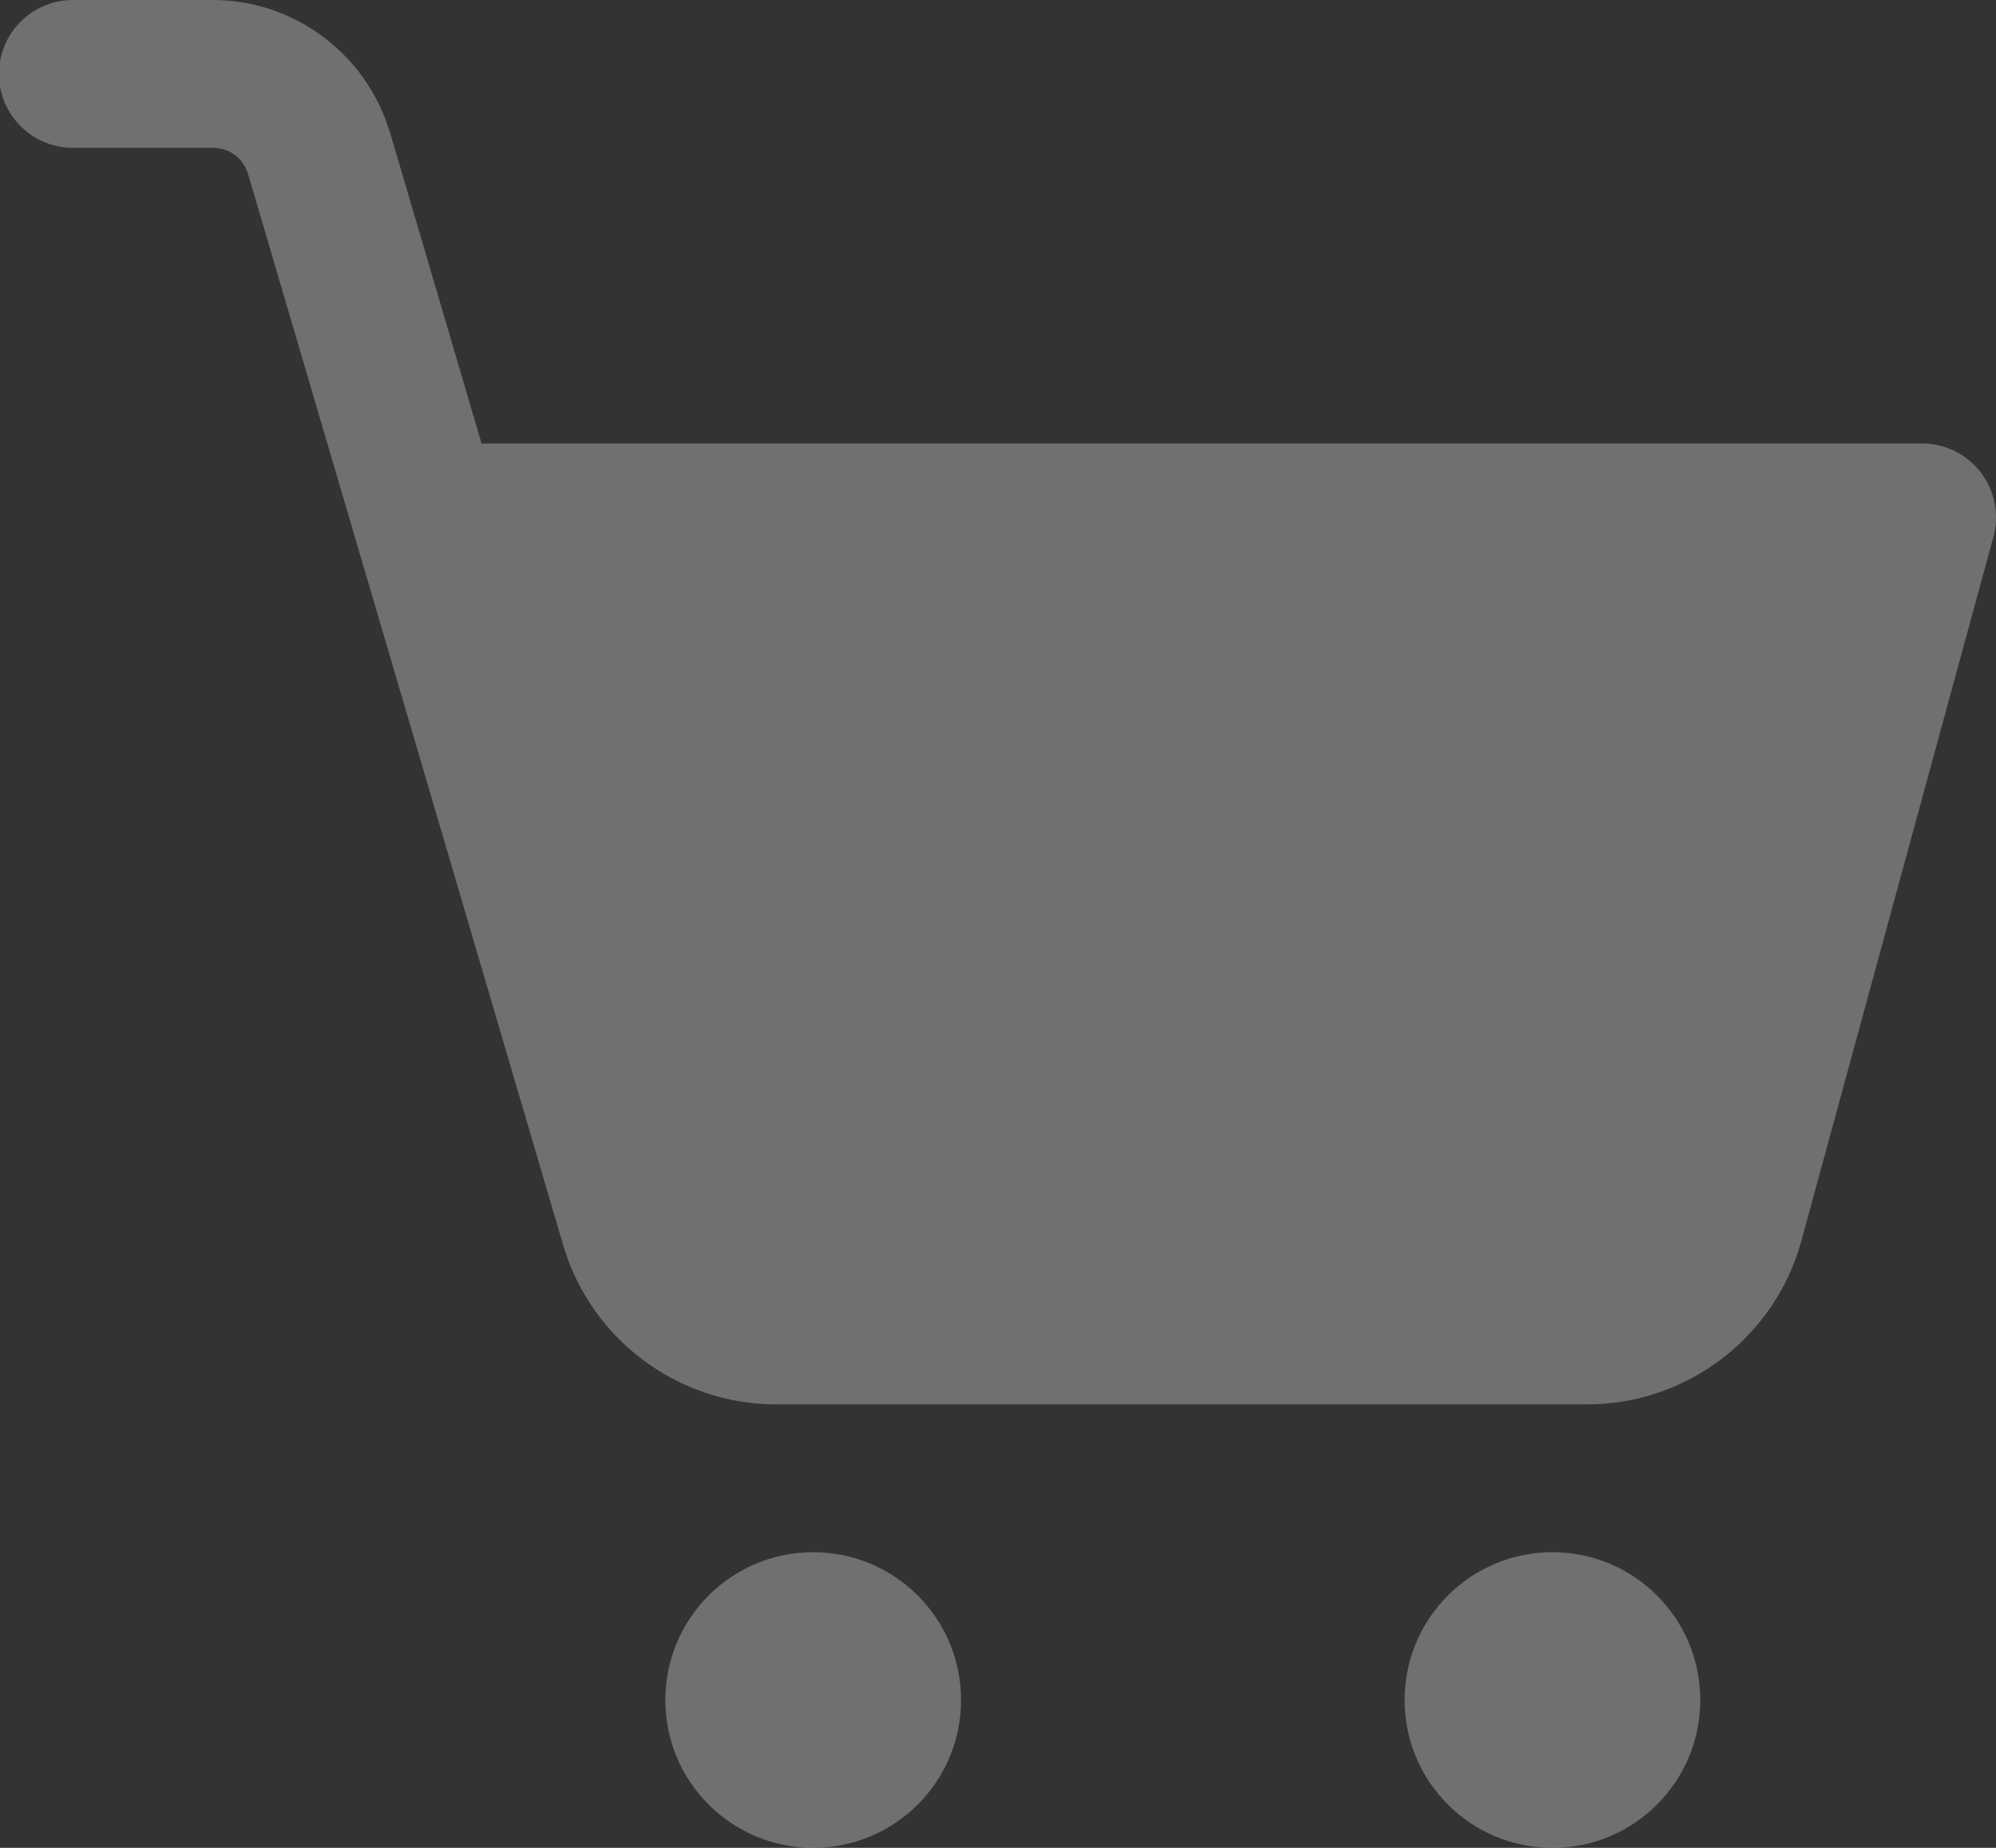 <?xml version="1.0" encoding="UTF-8"?>
<svg width="27px" height="25px" viewBox="0 0 27 25" version="1.1" xmlns="http://www.w3.org/2000/svg" xmlns:xlink="http://www.w3.org/1999/xlink">
    <rect x="0" y="0" width="27" height="25" fill="#333333" stroke="none"/>
    <!-- Generator: Sketch 52.6 (67491) - http://www.bohemiancoding.com/sketch -->
    <title>icon</title>
    <desc>Created with Sketch.</desc>
    <g id="Symbols" stroke="none" stroke-width="1" fill="none" fill-rule="evenodd" opacity="0.3">
        <g id="MOL/Sell" transform="translate(-1, -1)" fill="#FFFFFF" fill-rule="nonzero">
            <g id="icon">
                <g transform="translate(0, 1)">
                    <path d="M2,-9.49354527e-17 C1.639,-0.005 1.304,0.184 1.122,0.496 C0.94,0.807 0.94,1.193 1.122,1.504 C1.304,1.816 1.639,2.005 2,2 L3.879,2 C4.105,2 4.293,2.141 4.357,2.359 L8.619,16.848 C8.993,18.119 10.169,19 11.496,19 L22.473,19 C23.821,19 25.012,18.089 25.367,16.789 L27.965,7.264 C28.047,6.963 27.984,6.641 27.795,6.393 C27.606,6.145 27.312,6 27,6 L7.514,6 L6.277,1.795 C6.277,1.795 6.276,1.795 6.275,1.795 C5.963,0.735 4.983,-9.49354527e-17 3.879,-9.49354527e-17 L2,-9.49354527e-17 Z M12,21 C10.895,21 10,21.895 10,23 C10,24.105 10.895,25 12,25 C13.105,25 14,24.105 14,23 C14,21.895 13.105,21 12,21 Z M22,21 C20.895,21 20,21.895 20,23 C20,24.105 20.895,25 22,25 C23.105,25 24,24.105 24,23 C24,21.895 23.105,21 22,21 Z" id="Shape"></path>
                </g>
            </g>
        </g>
    </g>
</svg>